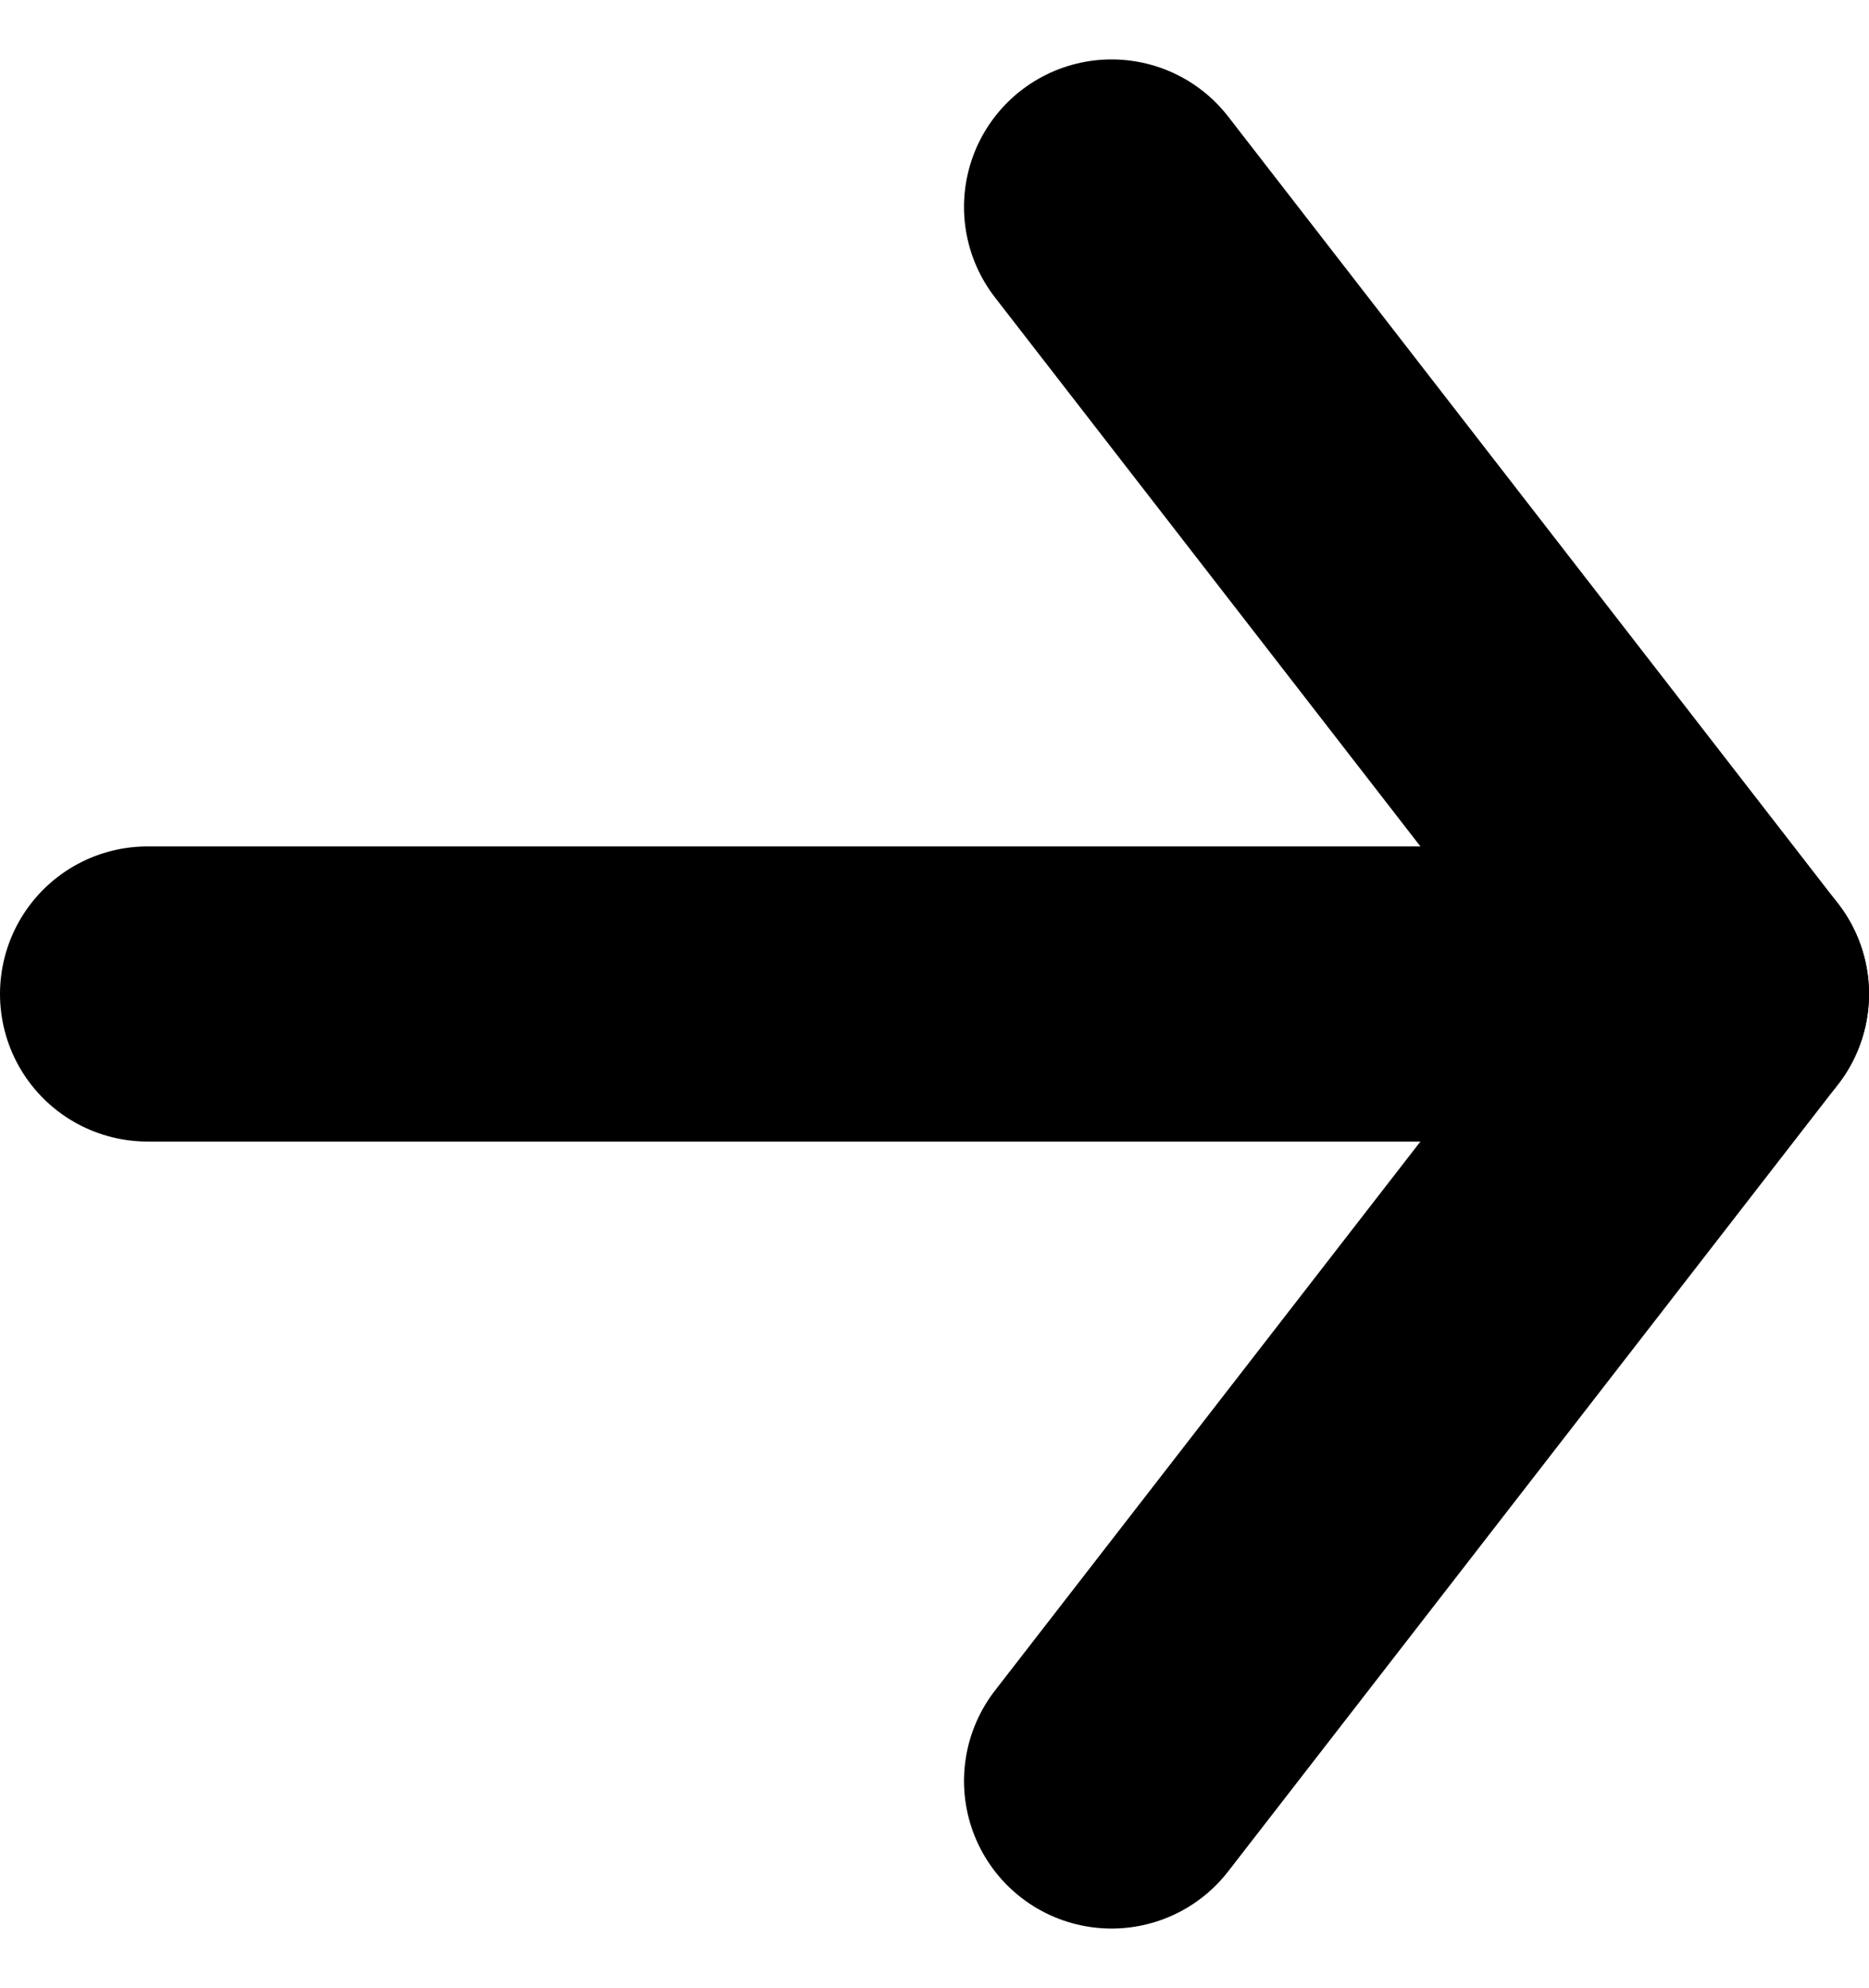 <svg xmlns="http://www.w3.org/2000/svg" width="19" height="20.209" viewBox="0 0 19 20.209">
  <g id="Icon_feather-arrow-right" data-name="Icon feather-arrow-right" transform="translate(-6 -5.396)">
    <path id="Path_2427" data-name="Path 2427" d="M7.5,18h16" transform="translate(0 -2.5)" fill="none" stroke="#000" stroke-linecap="round" stroke-linejoin="round" stroke-width="3"/>
    <path id="Path_2428" data-name="Path 2428" d="M18,7.5l6.2,8-6.2,8" transform="translate(-0.7 0)" fill="none" stroke="#000" stroke-linecap="round" stroke-linejoin="round" stroke-width="3"/>
  </g>
</svg>
